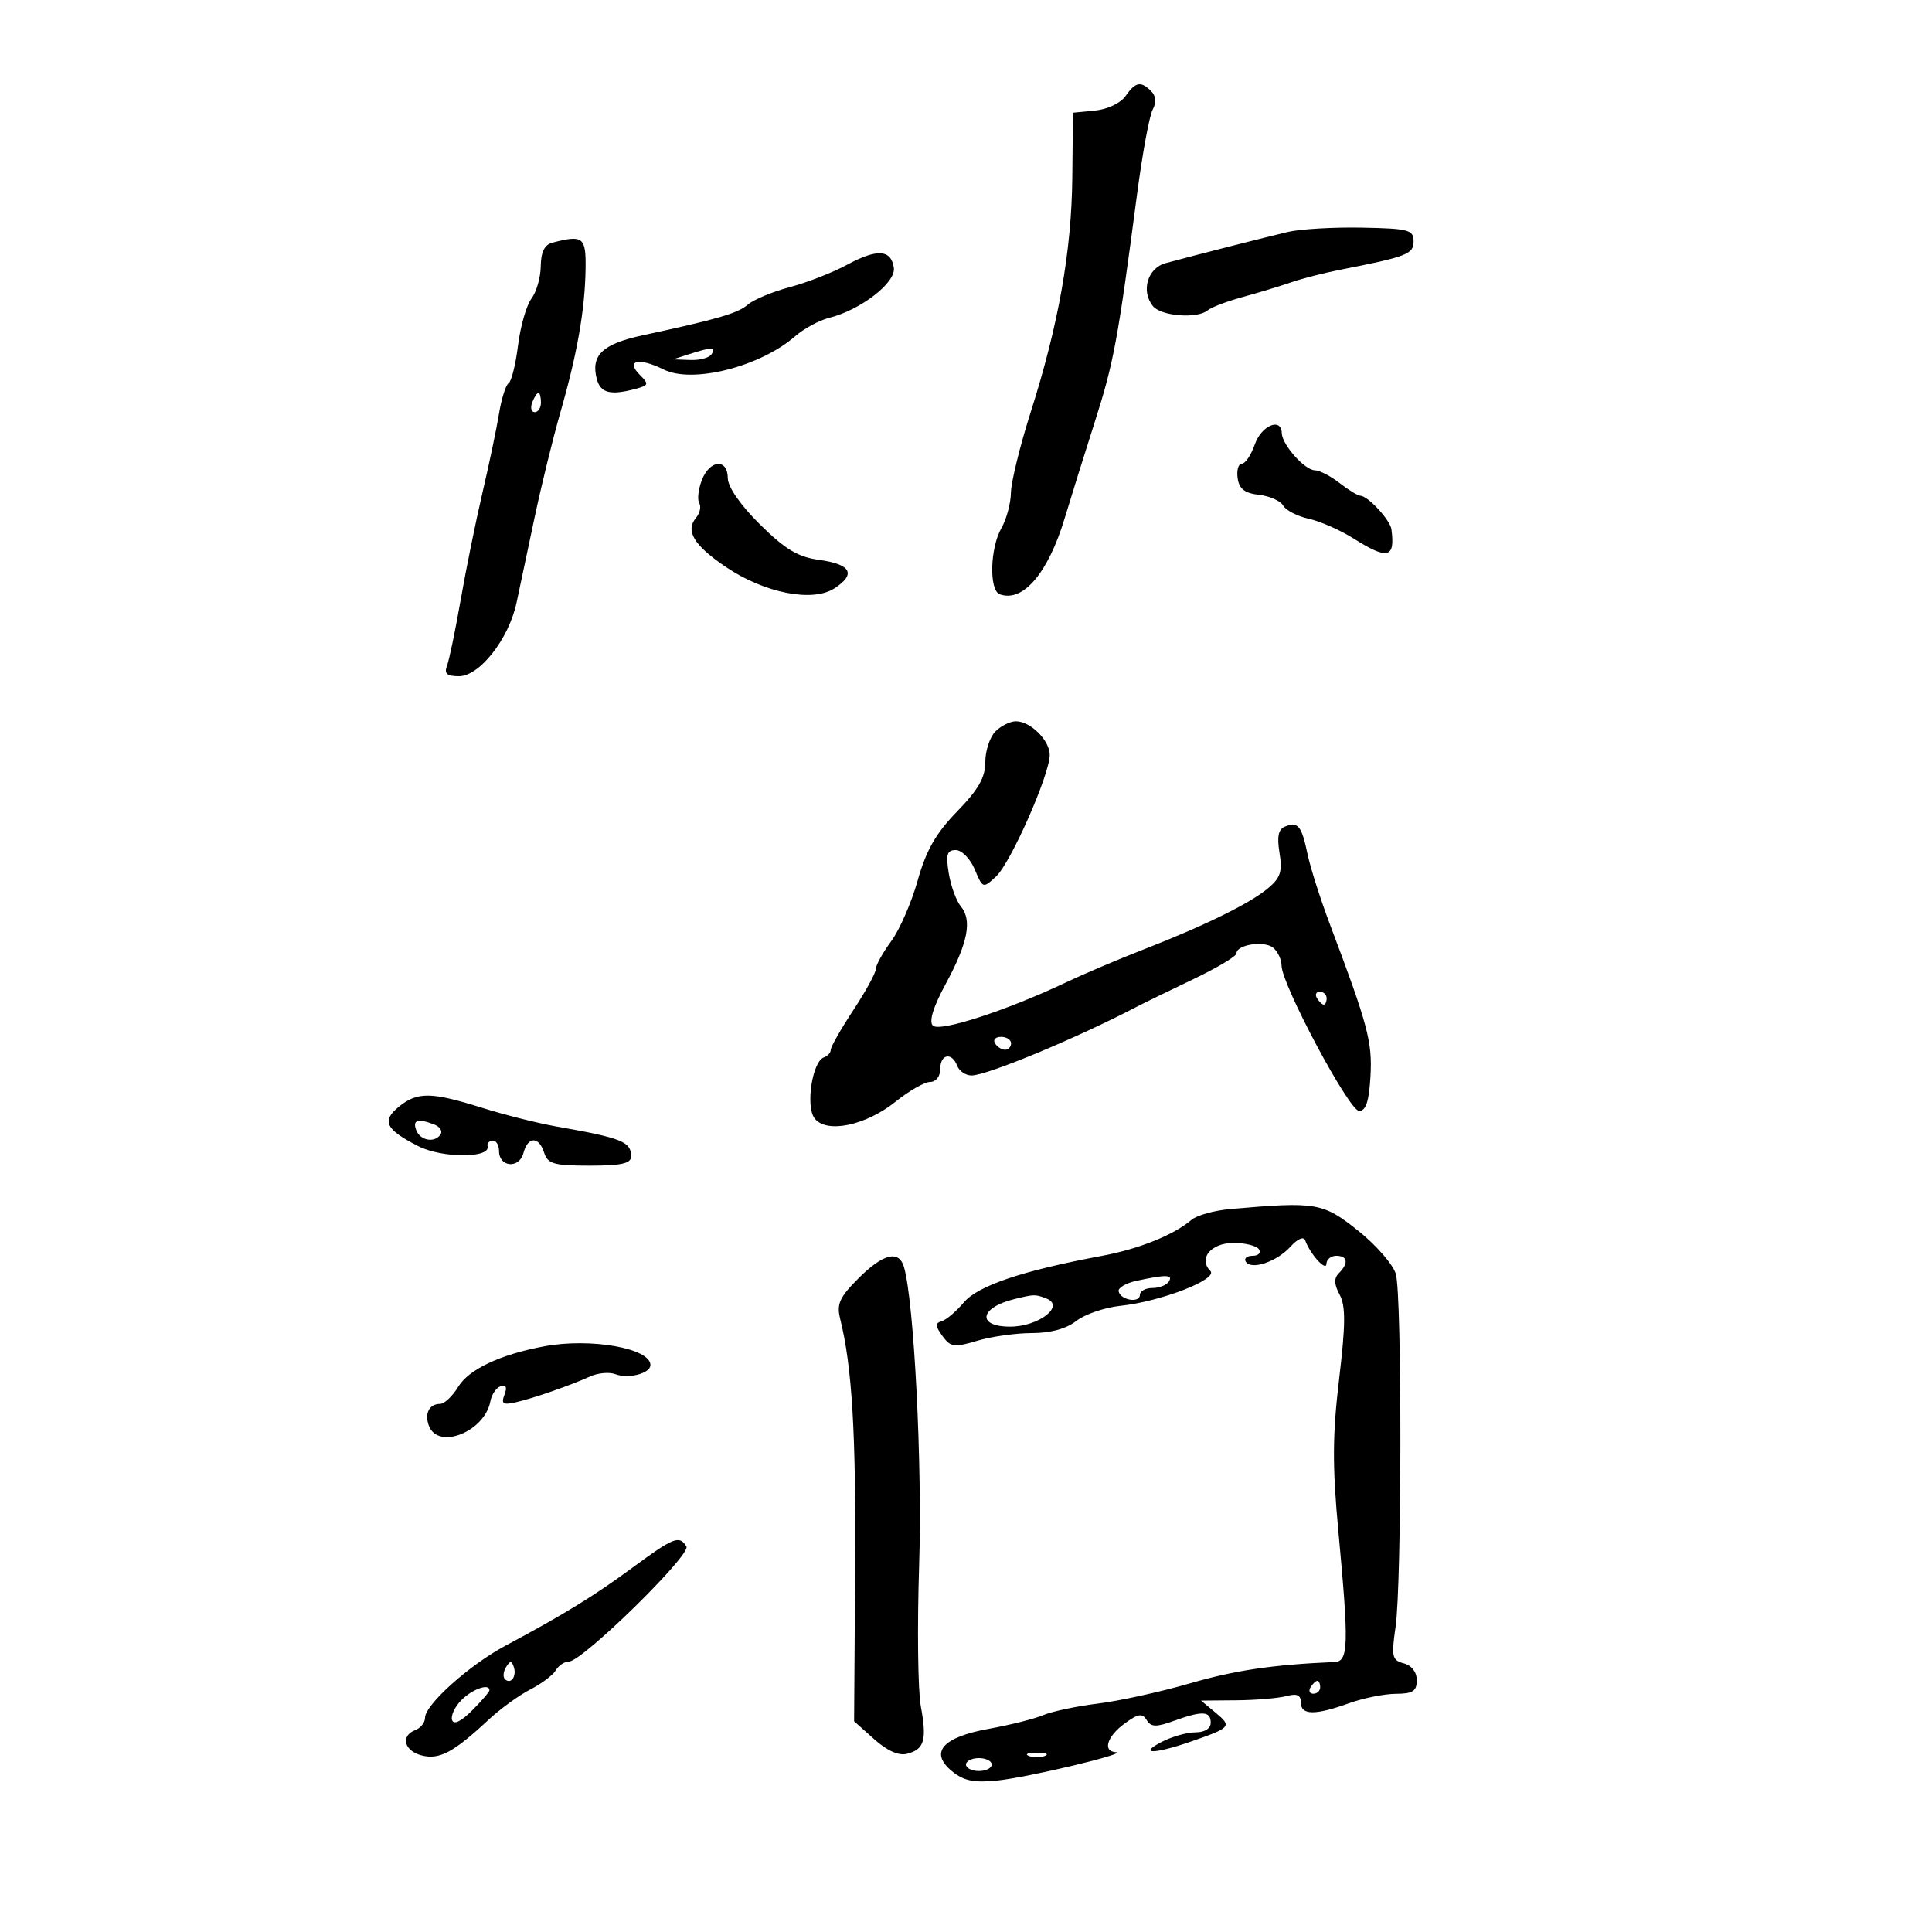 <svg xmlns="http://www.w3.org/2000/svg" width="300" height="300" viewBox="0 0 300 300" version="1.1">
	<path d="M 174.768 14.921 C 174.003 16.013, 171.952 16.984, 170.014 17.171 L 166.606 17.500 166.508 27.500 C 166.396 38.976, 164.372 50.406, 160.046 64 C 158.383 69.225, 157.001 74.850, 156.976 76.500 C 156.950 78.150, 156.286 80.625, 155.500 82 C 153.722 85.111, 153.562 91.676, 155.250 92.282 C 158.844 93.570, 162.743 89.005, 165.313 80.500 C 166.310 77.200, 168.443 70.375, 170.055 65.332 C 172.936 56.314, 173.587 52.796, 176.566 30.128 C 177.388 23.873, 178.476 17.979, 178.983 17.031 C 179.588 15.902, 179.508 14.908, 178.753 14.153 C 177.145 12.545, 176.321 12.704, 174.768 14.921 M 200 36.014 C 196.437 36.849, 185.532 39.632, 181 40.862 C 178.180 41.627, 177.125 45.241, 179.046 47.555 C 180.339 49.113, 185.997 49.525, 187.550 48.174 C 188.072 47.720, 190.525 46.792, 193 46.112 C 195.475 45.433, 198.850 44.408, 200.500 43.835 C 202.150 43.262, 205.525 42.396, 208 41.910 C 218.542 39.839, 219.500 39.468, 219.500 37.459 C 219.500 35.690, 218.725 35.485, 211.500 35.347 C 207.100 35.262, 201.925 35.562, 200 36.014 M 85.750 37.689 C 84.556 38.001, 83.990 39.156, 83.968 41.323 C 83.951 43.070, 83.302 45.338, 82.526 46.362 C 81.751 47.386, 80.812 50.654, 80.441 53.625 C 80.070 56.596, 79.408 59.248, 78.970 59.518 C 78.532 59.789, 77.863 61.921, 77.483 64.255 C 77.102 66.590, 75.946 72.108, 74.913 76.518 C 73.880 80.928, 72.360 88.409, 71.534 93.142 C 70.709 97.876, 69.753 102.481, 69.410 103.375 C 68.937 104.607, 69.388 105, 71.274 105 C 74.466 105, 78.997 99.220, 80.204 93.606 C 80.690 91.348, 81.939 85.450, 82.979 80.500 C 84.020 75.550, 85.841 68.125, 87.026 64 C 89.631 54.937, 90.829 48.099, 90.927 41.750 C 91.003 36.794, 90.546 36.436, 85.750 37.689 M 131.500 41.130 C 129.300 42.320, 125.317 43.874, 122.649 44.583 C 119.982 45.292, 117.057 46.507, 116.149 47.284 C 114.541 48.660, 111.603 49.519, 99.692 52.092 C 93.549 53.420, 91.712 55.184, 92.668 58.838 C 93.245 61.044, 94.777 61.435, 98.714 60.379 C 100.743 59.835, 100.794 59.652, 99.330 58.187 C 97.083 55.940, 99.240 55.474, 103.062 57.381 C 107.521 59.605, 118.018 56.954, 123.450 52.231 C 124.830 51.030, 127.206 49.739, 128.730 49.361 C 133.616 48.150, 139.129 43.898, 138.798 41.596 C 138.386 38.726, 136.199 38.587, 131.500 41.130 M 107 55 L 104.500 55.801 107.191 55.900 C 108.671 55.955, 110.160 55.550, 110.500 55 C 111.203 53.863, 110.549 53.863, 107 55 M 82.638 62.500 C 82.322 63.325, 82.499 64, 83.031 64 C 83.564 64, 84 63.325, 84 62.500 C 84 61.675, 83.823 61, 83.607 61 C 83.391 61, 82.955 61.675, 82.638 62.500 M 194.850 69 C 194.275 70.650, 193.367 72, 192.833 72 C 192.298 72, 192.005 73.013, 192.180 74.250 C 192.417 75.916, 193.278 76.587, 195.500 76.837 C 197.150 77.022, 198.840 77.774, 199.256 78.509 C 199.672 79.243, 201.460 80.162, 203.229 80.550 C 204.999 80.939, 208.137 82.324, 210.204 83.629 C 215.488 86.964, 216.663 86.676, 216.062 82.193 C 215.867 80.743, 212.425 77.013, 211.250 76.978 C 210.838 76.966, 209.375 76.076, 208 75 C 206.625 73.924, 204.897 73.034, 204.160 73.022 C 202.584 72.996, 199.081 69.052, 199.033 67.250 C 198.967 64.772, 195.873 66.067, 194.850 69 M 108.968 74.584 C 108.428 76.005, 108.253 77.600, 108.579 78.128 C 108.905 78.656, 108.676 79.686, 108.069 80.417 C 106.386 82.444, 107.763 84.698, 112.731 88.051 C 118.743 92.109, 126.206 93.567, 129.595 91.346 C 132.979 89.129, 132.142 87.610, 127.166 86.932 C 123.901 86.488, 121.911 85.293, 118.009 81.432 C 114.989 78.444, 113.019 75.613, 113.012 74.250 C 112.996 71.139, 110.190 71.371, 108.968 74.584 M 154.571 113.571 C 153.707 114.436, 153 116.573, 152.999 118.321 C 152.999 120.723, 151.928 122.601, 148.620 126.004 C 145.320 129.398, 143.812 132.039, 142.496 136.728 C 141.536 140.150, 139.682 144.398, 138.375 146.169 C 137.069 147.940, 136 149.874, 136 150.467 C 136 151.060, 134.425 153.937, 132.500 156.860 C 130.575 159.783, 129 162.548, 129 163.004 C 129 163.460, 128.526 163.991, 127.947 164.184 C 126.157 164.781, 125.067 171.710, 126.463 173.619 C 128.255 176.069, 134.406 174.812, 139.104 171.036 C 141.182 169.366, 143.584 168, 144.441 168 C 145.333 168, 146 167.145, 146 166 C 146 163.662, 147.802 163.320, 148.638 165.500 C 148.955 166.325, 149.953 166.998, 150.857 166.997 C 153.267 166.992, 167.118 161.233, 176.500 156.335 C 177.600 155.761, 181.537 153.841, 185.250 152.070 C 188.963 150.298, 192 148.485, 192 148.041 C 192 146.680, 196.315 146.016, 197.698 147.164 C 198.414 147.759, 199 149.003, 199 149.929 C 199 152.839, 209.490 172.500, 211.043 172.500 C 212.100 172.500, 212.584 171.028, 212.806 167.144 C 213.112 161.779, 212.420 159.183, 206.498 143.500 C 205.045 139.650, 203.495 134.795, 203.055 132.710 C 202.108 128.228, 201.583 127.562, 199.598 128.324 C 198.504 128.744, 198.261 129.834, 198.683 132.433 C 199.155 135.343, 198.835 136.323, 196.879 137.949 C 194.031 140.317, 187.035 143.751, 177.500 147.461 C 173.650 148.959, 168.250 151.251, 165.500 152.556 C 156.292 156.922, 145.897 160.297, 144.856 159.256 C 144.215 158.615, 144.905 156.373, 146.847 152.783 C 150.308 146.386, 150.986 142.893, 149.189 140.728 C 148.482 139.876, 147.641 137.563, 147.321 135.589 C 146.846 132.664, 147.049 132, 148.417 132 C 149.341 132, 150.664 133.351, 151.358 135.001 C 152.611 137.981, 152.635 137.988, 154.684 136.080 C 156.957 133.962, 163 120.261, 163 117.225 C 163 114.965, 160.016 112, 157.743 112 C 156.863 112, 155.436 112.707, 154.571 113.571 M 204.500 155 C 204.840 155.550, 205.316 156, 205.559 156 C 205.802 156, 206 155.550, 206 155 C 206 154.450, 205.523 154, 204.941 154 C 204.359 154, 204.160 154.450, 204.500 155 M 154.500 162 C 154.840 162.550, 155.541 163, 156.059 163 C 156.577 163, 157 162.550, 157 162 C 157 161.450, 156.298 161, 155.441 161 C 154.584 161, 154.160 161.450, 154.500 162 M 61.952 171.838 C 59.214 174.055, 59.860 175.378, 64.944 177.971 C 68.654 179.864, 76.217 179.867, 75.709 177.976 C 75.594 177.549, 75.945 177.159, 76.489 177.109 C 77.034 177.058, 77.484 177.793, 77.489 178.742 C 77.505 181.256, 80.634 181.509, 81.277 179.048 C 81.960 176.435, 83.678 176.409, 84.500 179 C 85.048 180.727, 86.013 181, 91.567 181 C 96.502 181, 98 180.664, 98 179.559 C 98 177.280, 96.573 176.711, 86.340 174.909 C 83.502 174.409, 78.327 173.106, 74.840 172.013 C 66.961 169.543, 64.821 169.514, 61.952 171.838 M 64.638 175.500 C 65.272 177.150, 67.564 177.515, 68.435 176.105 C 68.740 175.612, 68.279 174.937, 67.412 174.605 C 64.866 173.628, 64.024 173.900, 64.638 175.500 M 191.002 187.744 C 188.528 187.962, 185.828 188.717, 185.002 189.423 C 182.265 191.763, 176.868 193.936, 171.147 195.001 C 158.795 197.300, 151.870 199.632, 149.673 202.231 C 148.478 203.644, 146.922 204.963, 146.215 205.162 C 145.196 205.449, 145.222 205.922, 146.344 207.456 C 147.613 209.191, 148.165 209.267, 151.745 208.195 C 153.938 207.538, 157.757 207, 160.231 207 C 163.120 207, 165.586 206.327, 167.120 205.120 C 168.434 204.086, 171.533 203.027, 174.005 202.765 C 180.286 202.101, 189.223 198.623, 187.941 197.341 C 186.030 195.430, 188.049 193, 191.548 193 C 193.382 193, 195.160 193.450, 195.500 194 C 195.840 194.550, 195.390 195, 194.500 195 C 193.610 195, 193.134 195.408, 193.442 195.906 C 194.284 197.269, 198.250 195.941, 200.385 193.583 C 201.497 192.354, 202.434 191.954, 202.671 192.608 C 203.448 194.753, 205.936 197.501, 205.968 196.250 C 205.986 195.563, 206.675 195, 207.500 195 C 209.266 195, 209.441 196.159, 207.907 197.693 C 207.117 198.483, 207.149 199.409, 208.022 201.040 C 208.968 202.808, 208.949 205.646, 207.933 214.184 C 206.904 222.843, 206.881 227.677, 207.824 237.787 C 209.472 255.459, 209.401 257.983, 207.250 258.076 C 197.610 258.495, 191.833 259.347, 184.788 261.389 C 180.218 262.713, 173.784 264.127, 170.490 264.532 C 167.195 264.937, 163.375 265.743, 162 266.323 C 160.625 266.903, 156.844 267.855, 153.597 268.439 C 146.332 269.745, 144.266 272.113, 147.836 275.042 C 149.644 276.526, 151.226 276.852, 154.836 276.482 C 159.692 275.984, 175.439 272.220, 173.250 272.080 C 171.174 271.947, 171.901 269.618, 174.642 267.620 C 176.739 266.091, 177.377 265.992, 178.056 267.091 C 178.736 268.191, 179.517 268.215, 182.266 267.221 C 186.700 265.617, 188 265.681, 188 267.500 C 188 268.414, 187.068 269, 185.614 269 C 184.302 269, 181.940 269.672, 180.364 270.494 C 176.636 272.438, 179.277 272.397, 184.948 270.422 C 191.173 268.255, 191.318 268.085, 188.771 265.961 L 186.500 264.067 192 264.020 C 195.025 263.994, 198.512 263.701, 199.750 263.370 C 201.404 262.926, 202 263.195, 202 264.383 C 202 266.351, 204.209 266.377, 209.500 264.471 C 211.700 263.679, 214.963 263.023, 216.750 263.015 C 219.377 263.003, 220 262.599, 220 260.906 C 220 259.647, 219.195 258.602, 217.982 258.285 C 216.159 257.808, 216.035 257.260, 216.704 252.629 C 217.674 245.914, 217.712 201.277, 216.750 197.837 C 216.341 196.373, 213.696 193.335, 210.872 191.087 C 205.402 186.732, 204.419 186.566, 191.002 187.744 M 133.286 198.514 C 130.372 201.428, 129.889 202.495, 130.455 204.764 C 132.318 212.235, 132.933 222.550, 132.786 243.888 L 132.625 267.276 135.744 270.062 C 137.771 271.874, 139.562 272.666, 140.862 272.326 C 143.541 271.625, 143.951 270.192, 142.979 264.932 C 142.528 262.494, 142.414 252.625, 142.725 243 C 143.226 227.471, 141.939 202.167, 140.372 196.750 C 139.590 194.050, 137.141 194.659, 133.286 198.514 M 176.500 198.878 C 174.850 199.231, 173.589 199.965, 173.697 200.510 C 173.970 201.881, 177 202.398, 177 201.073 C 177 200.483, 177.873 200, 178.941 200 C 180.009 200, 181.160 199.550, 181.500 199 C 182.171 197.915, 181.125 197.889, 176.500 198.878 M 157.500 201.724 C 152.091 203.053, 151.640 206, 156.845 206 C 161.308 206, 165.452 202.771, 162.461 201.624 C 160.732 200.960, 160.595 200.963, 157.500 201.724 M 84.500 209.057 C 77.649 210.337, 72.796 212.629, 71.134 215.367 C 70.256 216.815, 68.993 218, 68.327 218 C 66.647 218, 65.878 219.520, 66.604 221.410 C 68.058 225.200, 75.277 222.306, 76.147 217.583 C 76.341 216.528, 77.063 215.478, 77.751 215.249 C 78.579 214.974, 78.777 215.418, 78.337 216.564 C 77.792 217.985, 78.105 218.198, 80.086 217.749 C 82.831 217.128, 88.448 215.175, 91.683 213.718 C 92.883 213.177, 94.634 213.029, 95.573 213.390 C 97.576 214.158, 101 213.261, 101 211.968 C 101 209.352, 91.698 207.711, 84.500 209.057 M 98.261 243.387 C 92.230 247.827, 87.576 250.687, 78.500 255.533 C 72.902 258.522, 66 264.707, 66 266.734 C 66 267.465, 65.325 268.322, 64.500 268.638 C 62.144 269.542, 62.745 271.898, 65.507 272.591 C 68.238 273.277, 70.445 272.097, 75.827 267.076 C 77.658 265.368, 80.583 263.242, 82.327 262.350 C 84.072 261.459, 85.860 260.115, 86.300 259.365 C 86.740 258.614, 87.661 258, 88.348 258 C 90.411 258, 107.363 241.397, 106.585 240.138 C 105.488 238.363, 104.630 238.698, 98.261 243.387 M 78.583 258.866 C 78.152 259.563, 78.070 260.403, 78.400 260.733 C 79.295 261.628, 80.271 260.312, 79.787 258.862 C 79.449 257.846, 79.213 257.846, 78.583 258.866 M 203.500 262 C 203.160 262.550, 203.359 263, 203.941 263 C 204.523 263, 205 262.550, 205 262 C 205 261.450, 204.802 261, 204.559 261 C 204.316 261, 203.840 261.450, 203.500 262 M 71.645 263.993 C 70.624 265.024, 69.972 266.417, 70.196 267.087 C 70.455 267.864, 71.582 267.327, 73.301 265.608 C 74.786 264.124, 76 262.705, 76 262.455 C 76 261.345, 73.334 262.286, 71.645 263.993 M 159.750 272.662 C 160.438 272.940, 161.563 272.940, 162.250 272.662 C 162.938 272.385, 162.375 272.158, 161 272.158 C 159.625 272.158, 159.063 272.385, 159.750 272.662 M 150 274 C 150 274.550, 150.900 275, 152 275 C 153.100 275, 154 274.550, 154 274 C 154 273.450, 153.100 273, 152 273 C 150.900 273, 150 273.450, 150 274" stroke="none" fill="black" fill-rule="evenodd"/>
</svg>